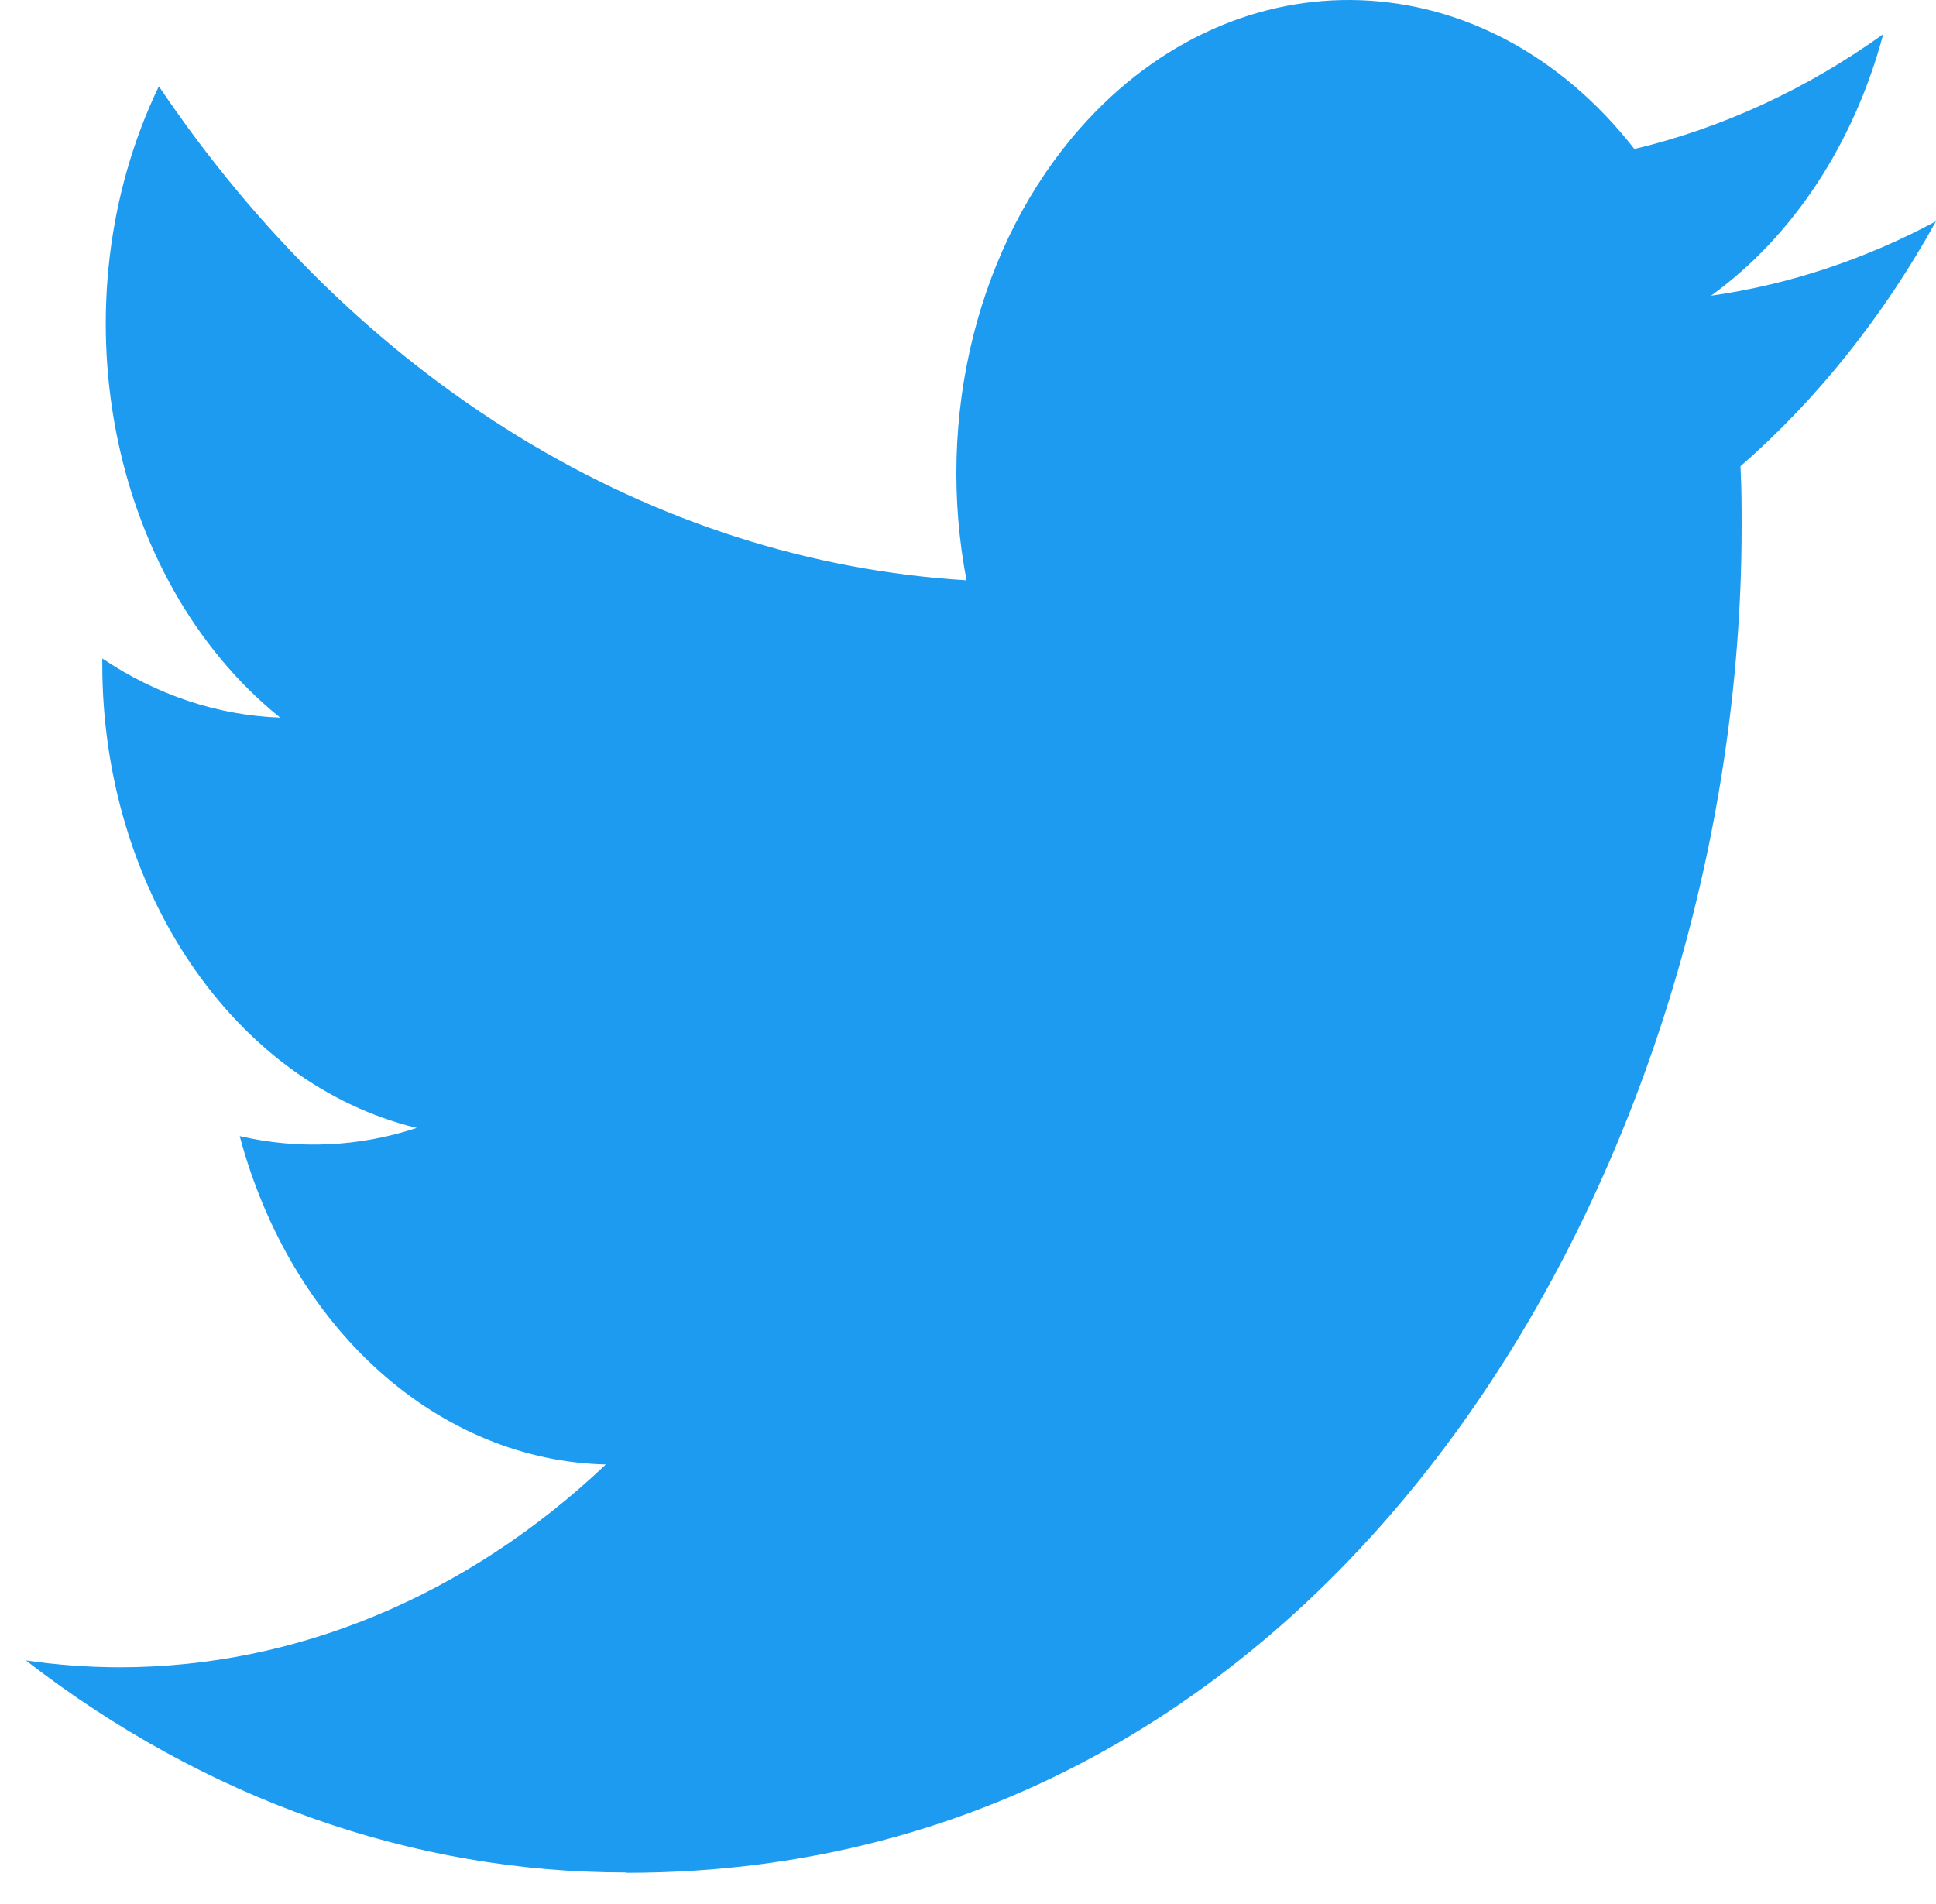 <svg width="61" height="60" viewBox="0 0 61 60" fill="none" xmlns="http://www.w3.org/2000/svg">
<path d="M54.839 14.692C54.875 15.332 54.875 15.972 54.875 16.619C54.875 36.308 42.454 59.016 19.742 59.016V59.005C13.033 59.016 6.462 56.697 0.815 52.324C1.791 52.466 2.771 52.537 3.754 52.54C9.315 52.545 14.716 50.294 19.089 46.149C16.512 46.09 14.015 45.061 11.947 43.206C9.879 41.35 8.343 38.761 7.553 35.801C9.405 36.232 11.312 36.143 13.129 35.544C7.368 34.139 3.223 28.032 3.223 20.938V20.75C4.941 21.904 6.863 22.544 8.828 22.615C3.401 18.239 1.729 9.528 5.006 2.719C8.106 7.322 11.973 11.087 16.358 13.769C20.742 16.451 25.545 17.99 30.454 18.286C29.965 15.743 30.037 13.09 30.664 10.591C31.291 8.093 32.45 5.837 34.026 4.049C39 -1.593 46.821 -1.303 51.496 4.695C54.261 4.037 56.913 2.813 59.337 1.078C58.416 4.528 56.487 7.457 53.91 9.319C56.357 8.971 58.748 8.18 61 6.973C59.343 9.968 57.257 12.582 54.839 14.692Z" fill="#1D9BF0"/>
</svg>
